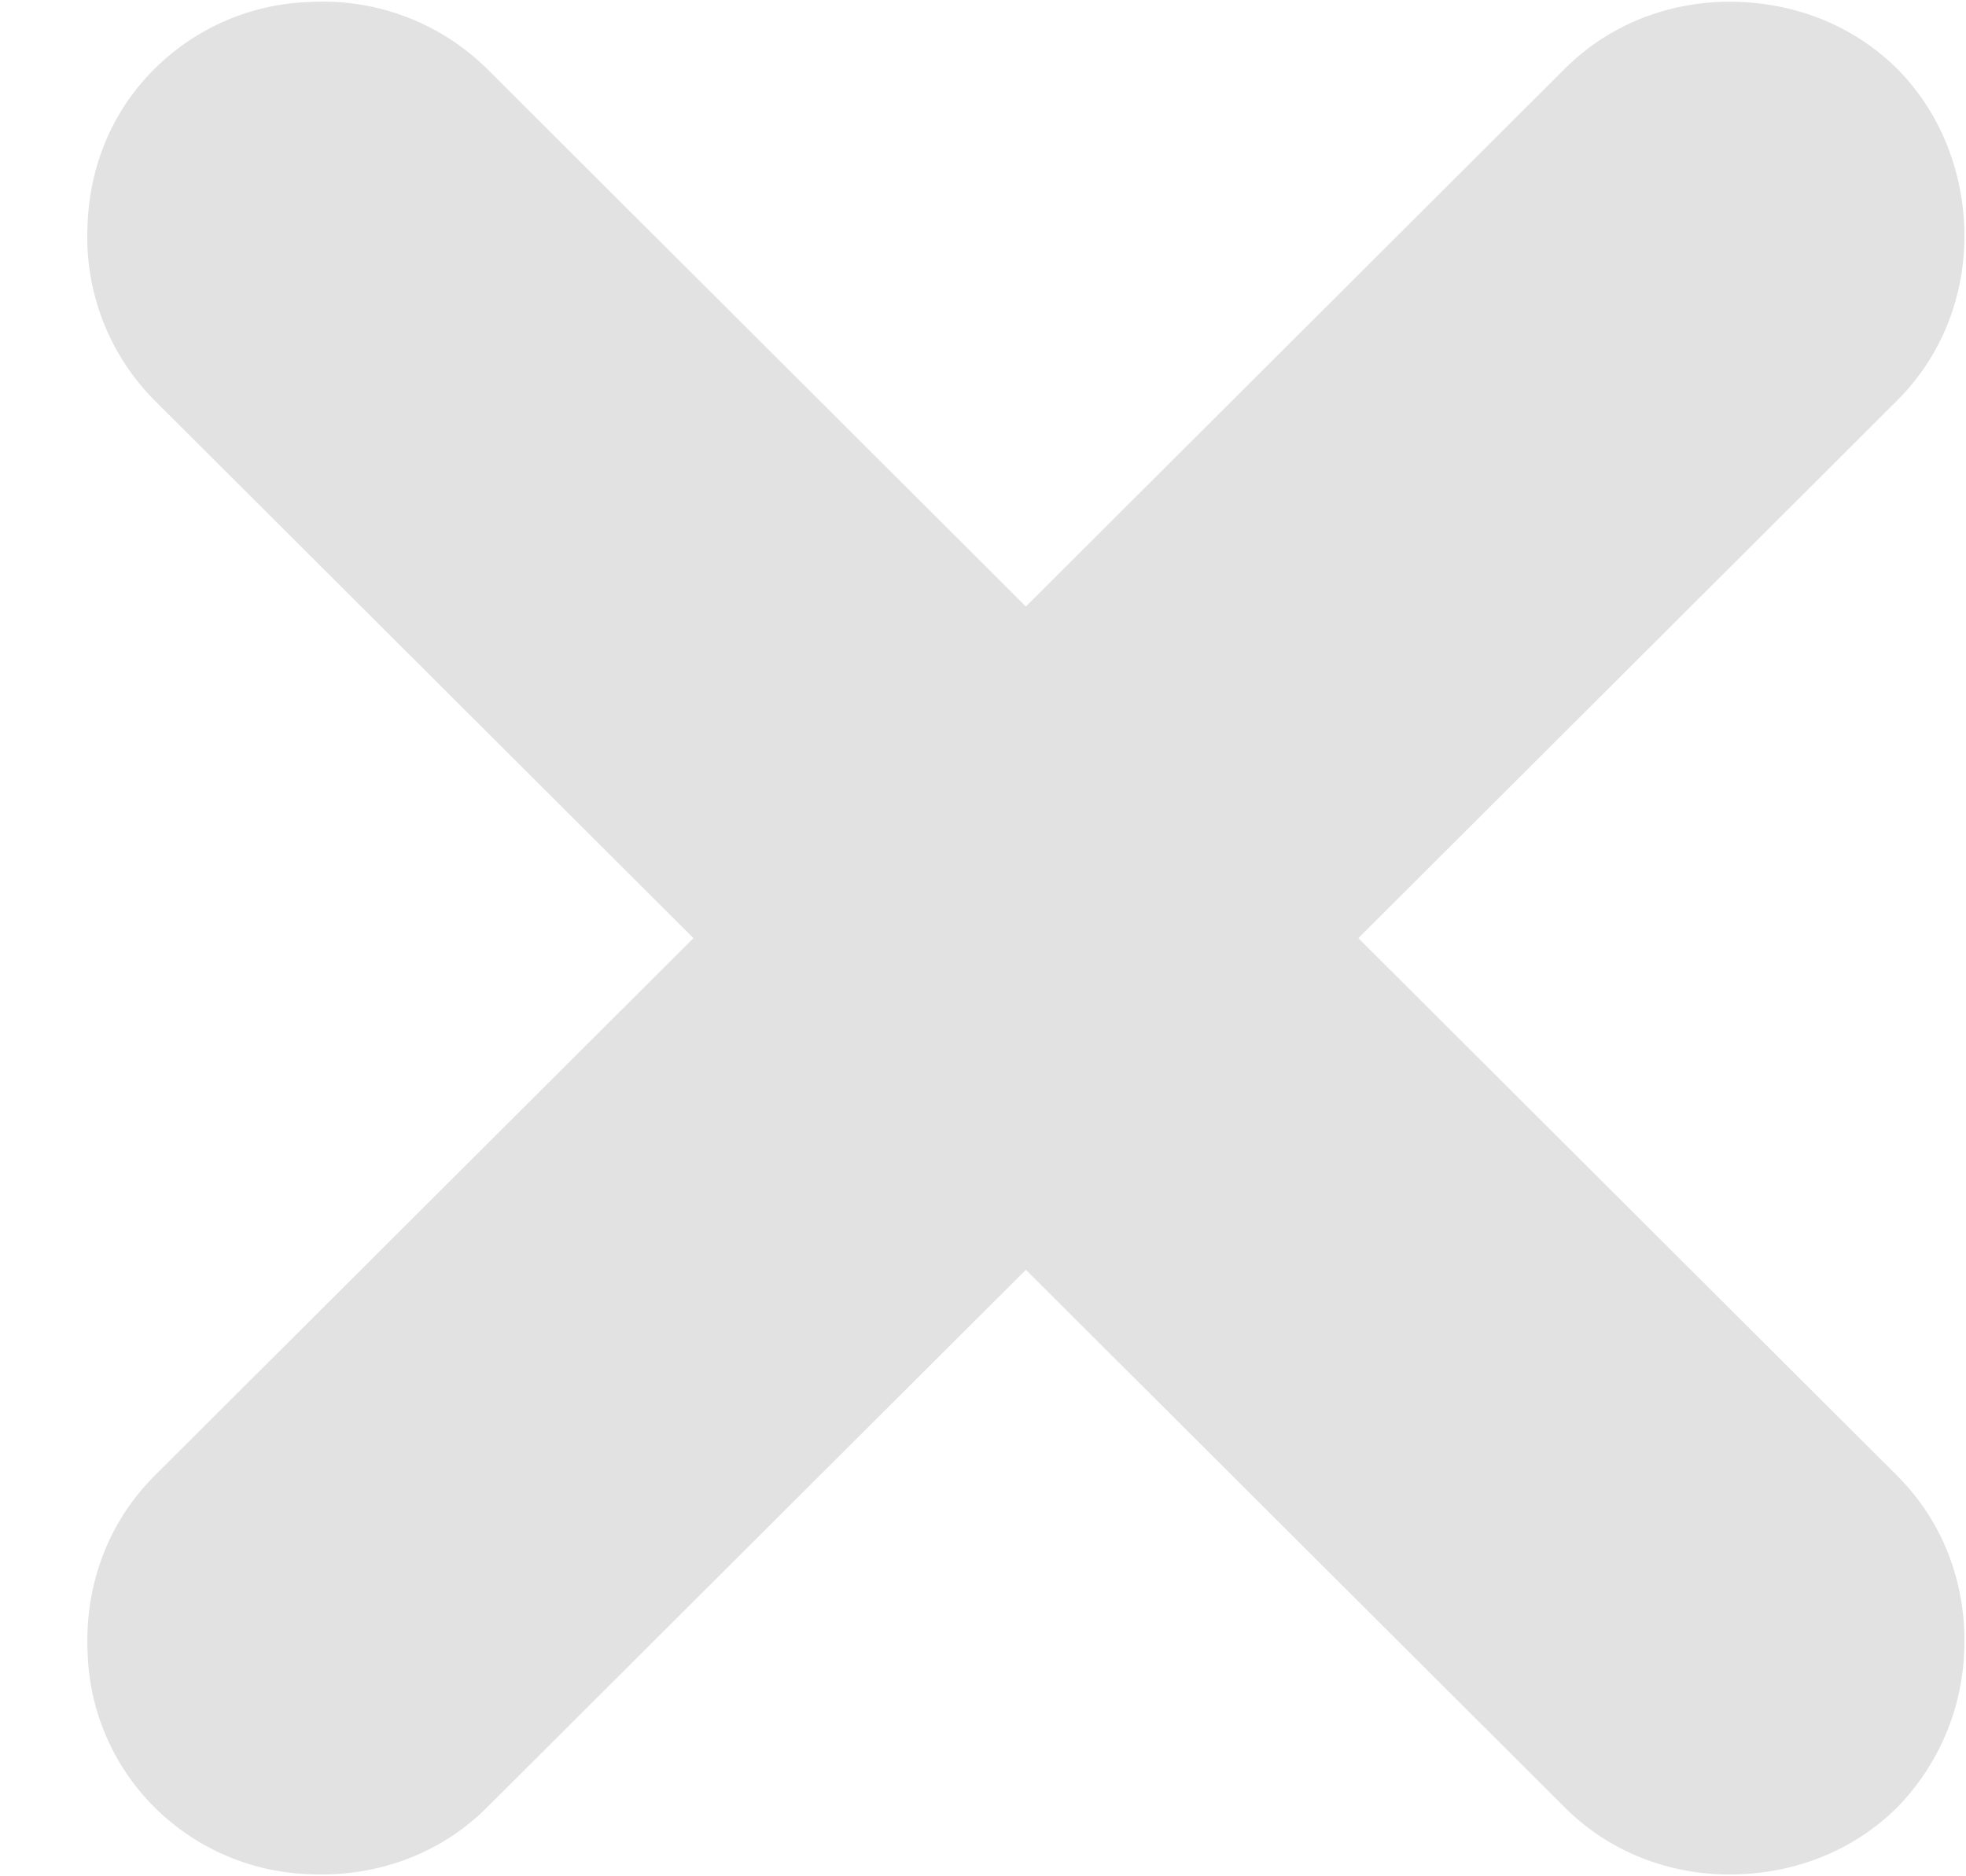 <svg xmlns="http://www.w3.org/2000/svg" width="22" height="21" viewBox="0 0 22 21"><title>Фигура 73</title><path d="M21.98 18.479a2.642 2.642 0 0 1-.75 1.75c-.49.485-1.12.723-1.76.748-.7.03-1.42-.208-1.96-.748l-6.03-6.017-6.03 6.017c-.54.54-1.26.778-1.97.748a2.576 2.576 0 0 1-1.75-.748 2.55 2.55 0 0 1-.75-1.75c-.03-.708.21-1.422.75-1.962L7.76 10.5 1.73 4.482a2.592 2.592 0 0 1-.75-1.961c.02-.636.26-1.265.75-1.751A2.576 2.576 0 0 1 3.48.022 2.61 2.61 0 0 1 5.45.77l6.03 6.018L17.51.77c.54-.54 1.26-.777 1.96-.748.64.025 1.27.263 1.76.748.48.486.72 1.115.75 1.751.03.707-.21 1.421-.75 1.961L15.2 10.5l6.03 6.017c.54.54.78 1.254.75 1.962z" fill="#e2e2e2"/></svg>